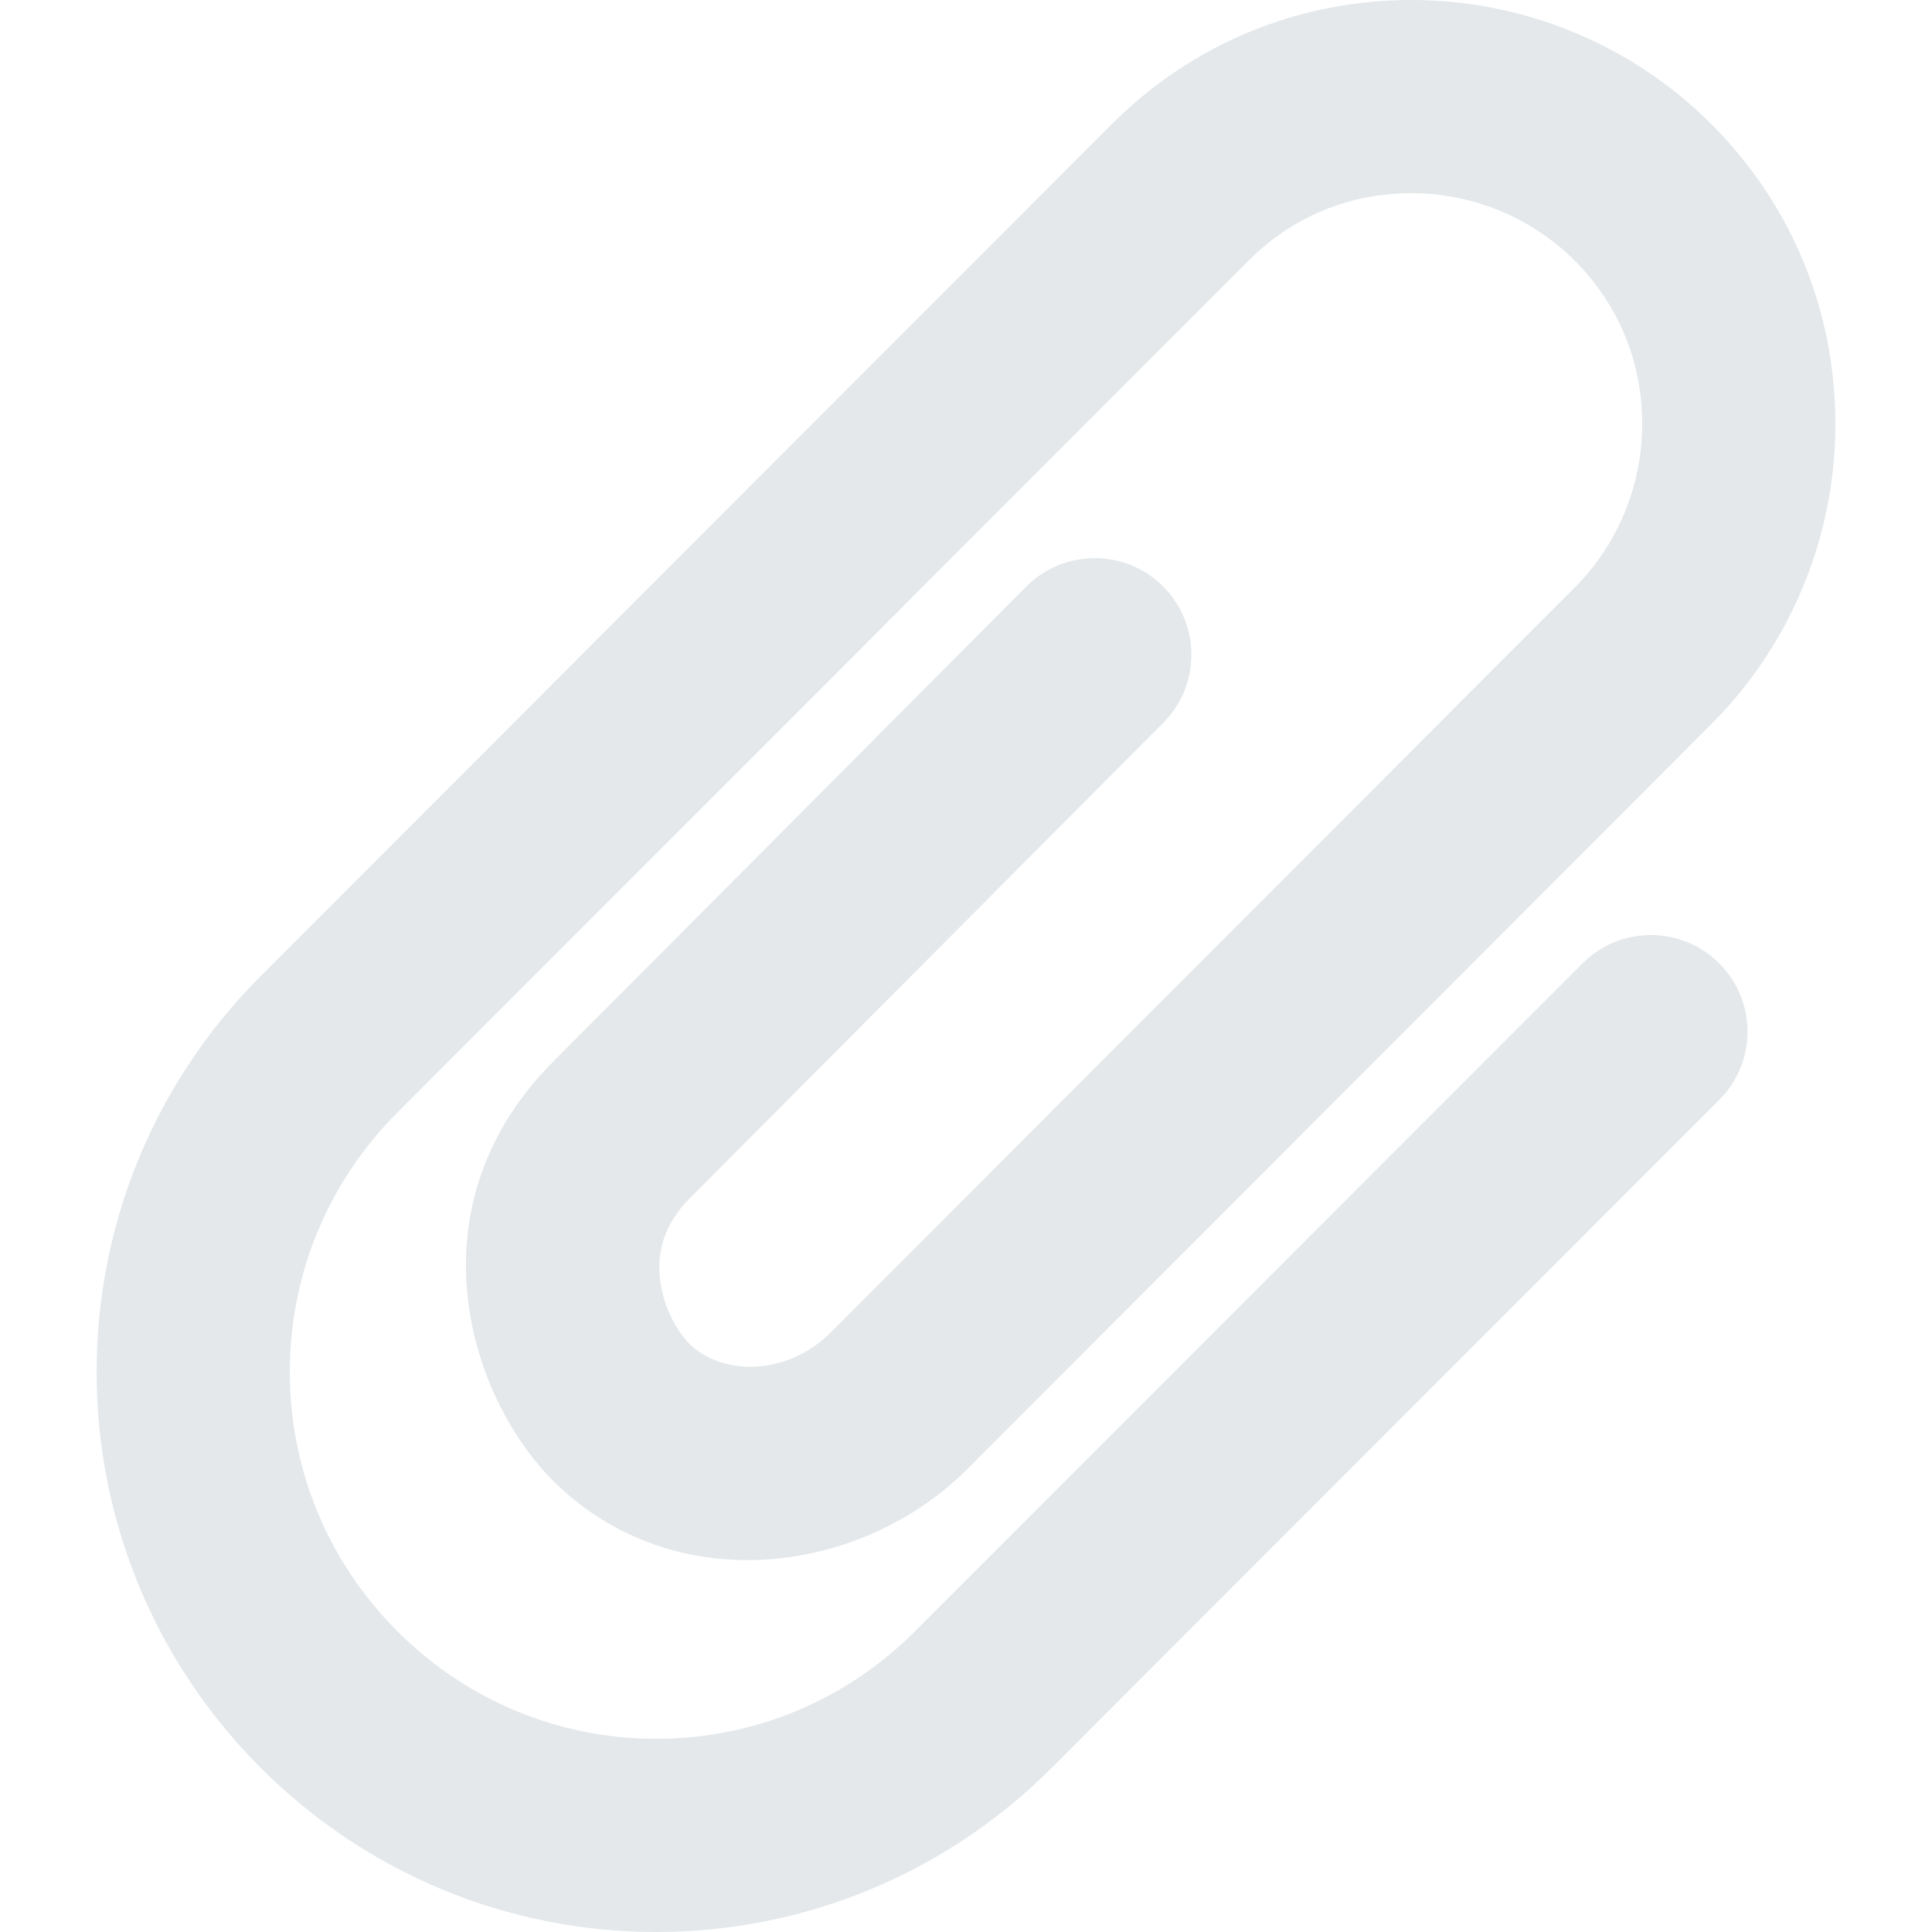 <svg width="20" height="20" viewBox="0 0 20 20" fill="none" xmlns="http://www.w3.org/2000/svg">
<path d="M14.613 2C13.973 2 13.382 2.24 12.924 2.699L4.113 11.518C3.398 12.234 3 13.188 3 14.202C3 15.216 3.398 16.171 4.113 16.886C4.828 17.602 5.781 18 6.793 18C7.805 18 8.758 17.602 9.473 16.886L16.383 9.972C16.773 9.582 17.406 9.582 17.797 9.972C18.188 10.363 18.188 10.996 17.797 11.386L10.888 18.3C9.801 19.388 8.339 20 6.793 20C5.246 20 3.785 19.388 2.698 18.3C1.611 17.212 1 15.75 1 14.202C1 12.655 1.611 11.193 2.698 10.105L11.509 1.285C12.348 0.446 13.45 0 14.613 0C15.779 0 16.898 0.466 17.716 1.285C18.555 2.125 19 3.228 19 4.391C19 5.558 18.534 6.678 17.716 7.496L10.015 15.207C8.928 16.295 6.995 16.571 5.738 15.342L5.73 15.334C4.829 14.433 4.248 12.468 5.73 10.986C6.222 10.494 7.236 9.475 8.234 8.473L8.359 8.347L8.36 8.346C9.311 7.39 10.226 6.471 10.626 6.07C11.017 5.68 11.65 5.68 12.04 6.07C12.431 6.461 12.431 7.094 12.04 7.485C11.642 7.883 10.729 8.801 9.776 9.758L9.776 9.759L9.651 9.884C8.655 10.884 7.638 11.906 7.145 12.4C6.875 12.669 6.807 12.95 6.829 13.21C6.854 13.501 6.993 13.766 7.141 13.916C7.471 14.235 8.139 14.254 8.6 13.793L16.301 6.083C16.744 5.639 17 5.028 17 4.391C17 3.75 16.76 3.158 16.302 2.699C15.858 2.255 15.248 2 14.613 2Z" fill="#E4E8EB"/>
</svg>
